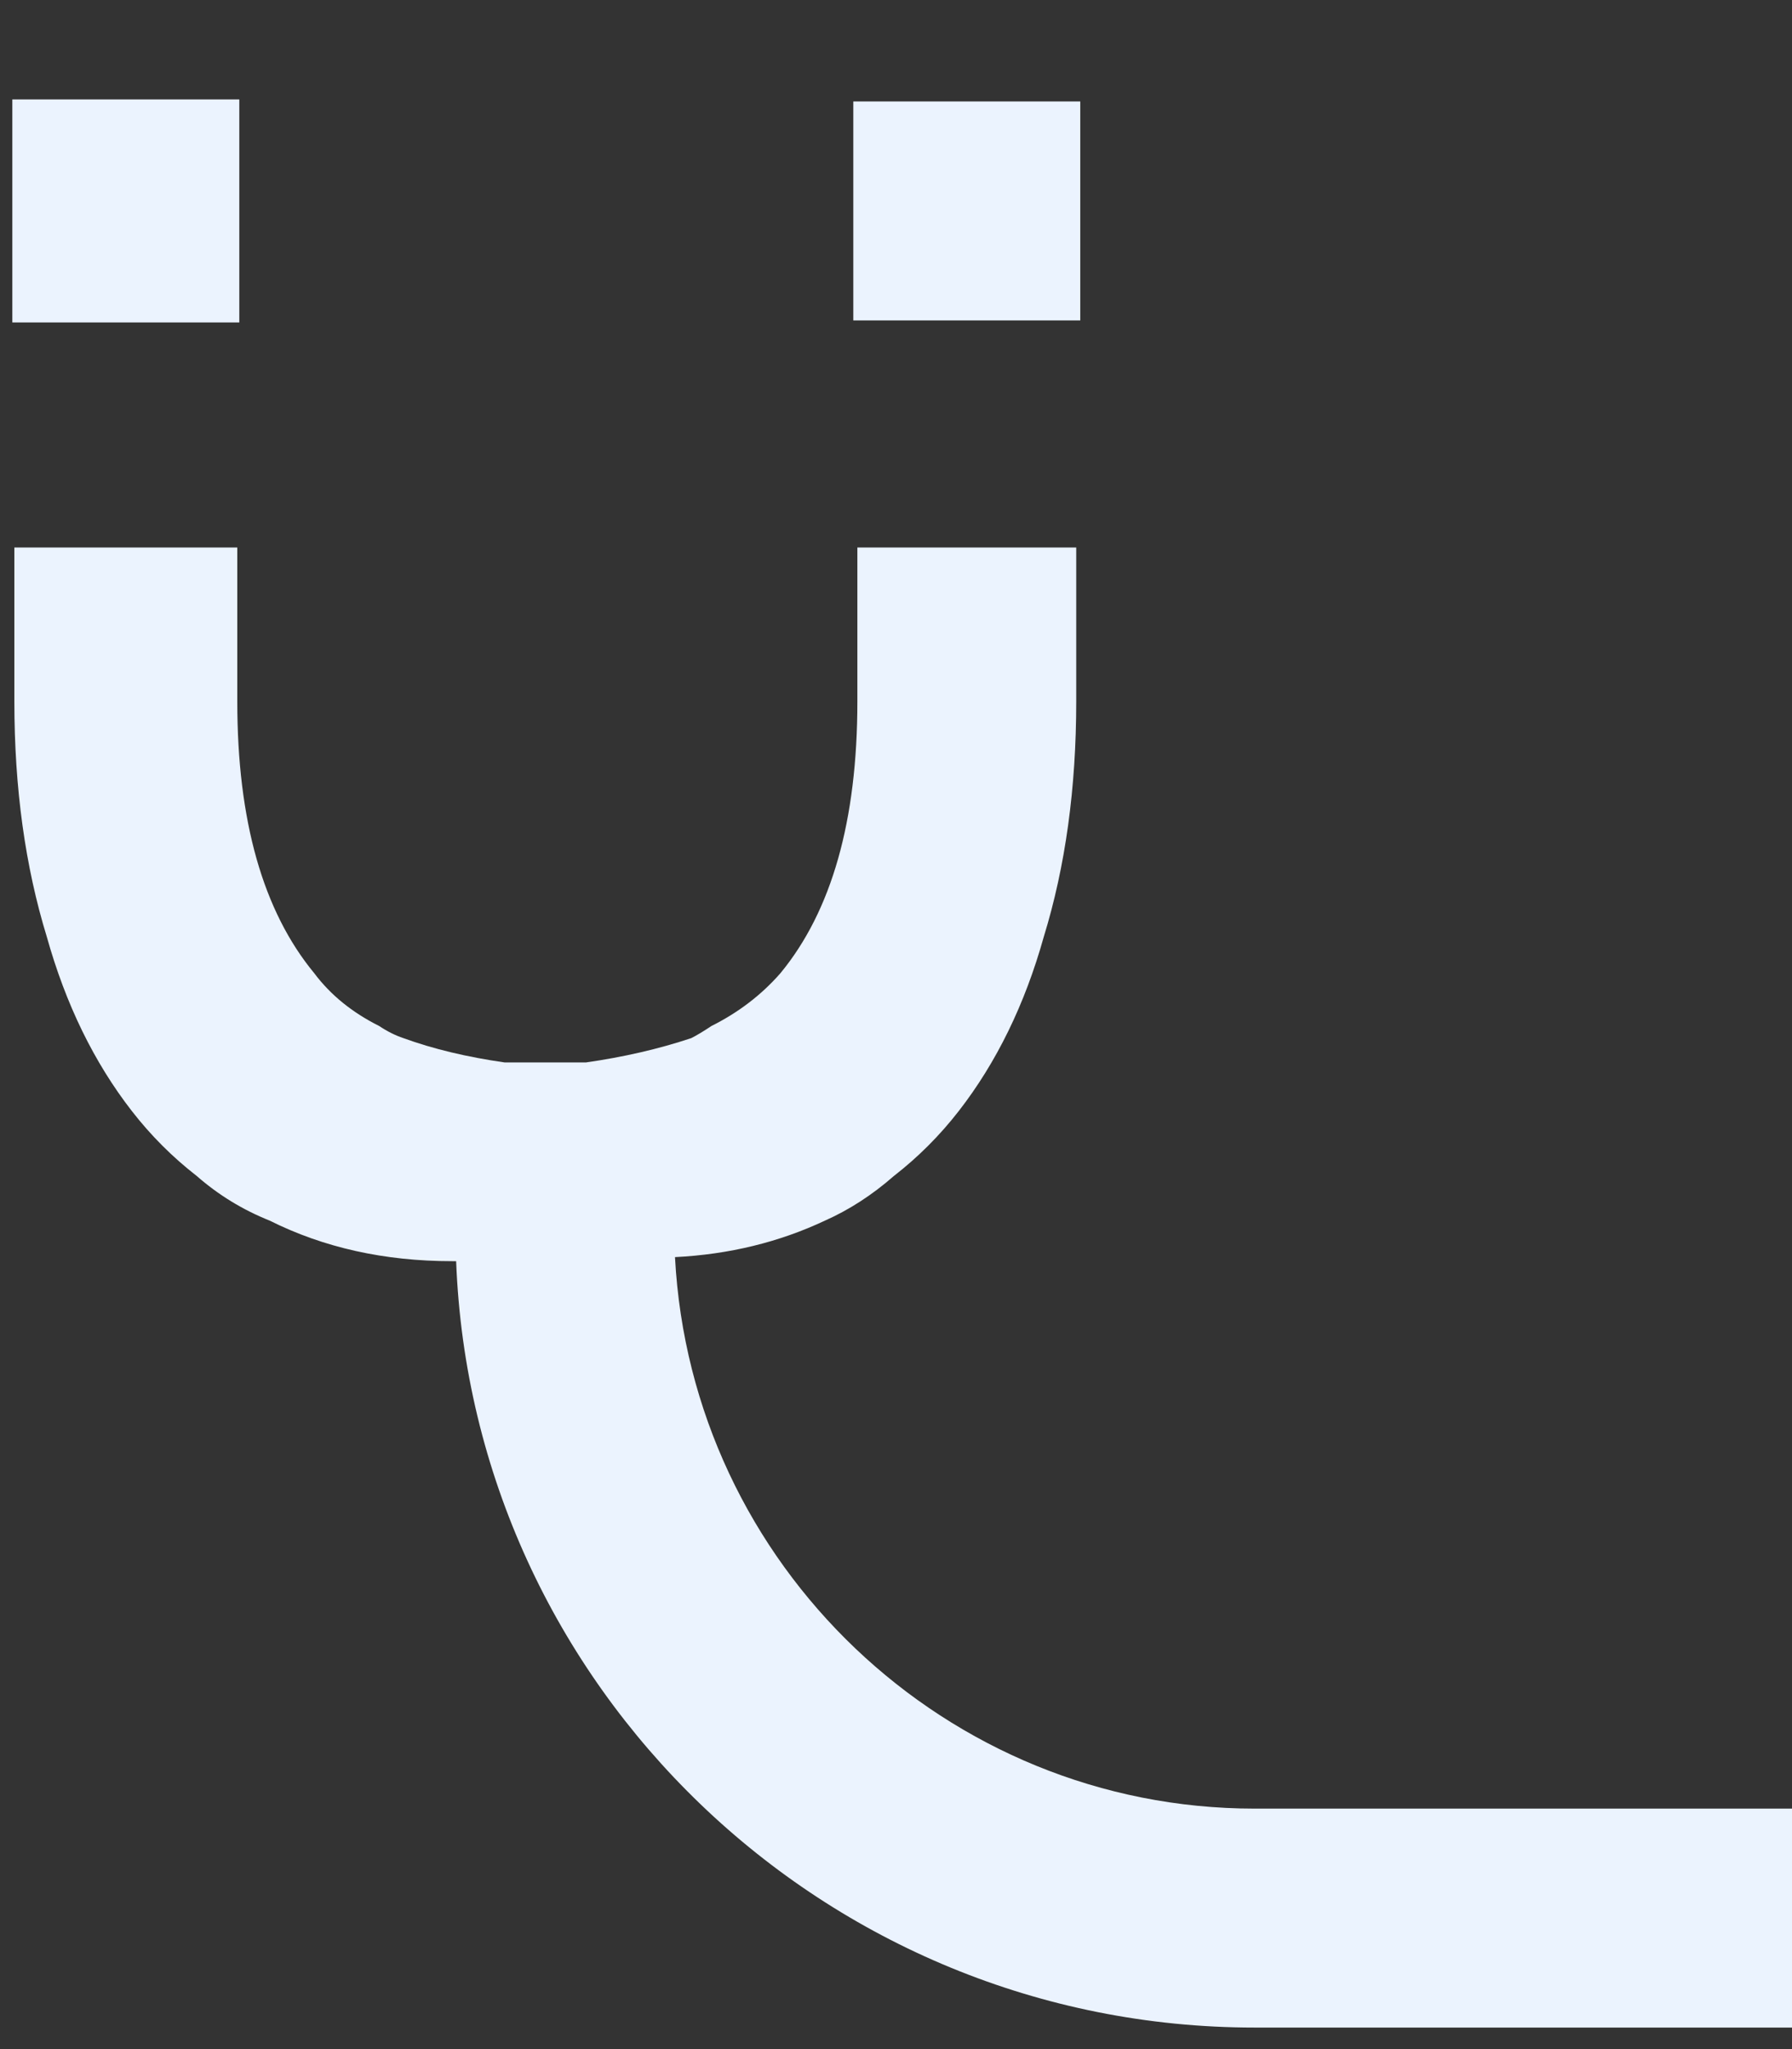 <svg width="70" height="80" viewBox="0 0 70 80" fill="none" xmlns="http://www.w3.org/2000/svg">
<rect x="0" y="0" width="70" height="80" fill="#333333" stroke="none"/>
<g style="mix-blend-mode:plus-darker">
<path d="M0.482 3.882L0.482 12.589L9.348 12.589V3.882L0.482 3.882Z" fill="#EBF3FE"/>
<path d="M33.332 3.961V12.51L42.198 12.51V3.961L33.332 3.961Z" fill="#EBF3FE"/>
<path fill-rule="evenodd" clip-rule="evenodd" d="M139.691 17.733C140.218 19.844 140.482 22.166 140.482 24.699C140.482 27.127 140.218 29.396 139.691 31.507C139.268 33.723 138.582 35.728 137.633 37.523C136.683 39.422 135.522 41.058 134.15 42.43C132.883 43.908 131.405 45.122 129.717 46.072C128.028 47.127 126.181 47.919 124.176 48.446C123.437 48.657 122.698 48.816 121.959 48.921C121.484 65.703 107.711 79.159 90.771 79.159H49.006C32.224 79.159 18.451 65.861 17.818 49.238C17.712 49.238 17.66 49.238 17.66 49.238C15.021 49.238 12.646 48.71 10.535 47.655C9.48 47.233 8.53 46.652 7.686 45.913C6.736 45.175 5.891 44.33 5.153 43.38C3.675 41.48 2.567 39.211 1.828 36.573C0.984 33.829 0.561 30.768 0.561 27.39V21.375H9.269V27.39C9.269 32.034 10.271 35.57 12.277 37.998C12.91 38.842 13.754 39.528 14.81 40.056C15.126 40.267 15.443 40.425 15.76 40.531C16.921 40.953 18.24 41.269 19.718 41.48C20.245 41.48 20.72 41.48 21.142 41.48H21.459C21.987 41.48 22.462 41.48 22.884 41.48C24.361 41.269 25.733 40.953 27 40.531C27.211 40.425 27.475 40.267 27.792 40.056C28.847 39.528 29.744 38.842 30.483 37.998C32.488 35.57 33.491 32.034 33.491 27.39V21.375H42.04V27.39C42.04 30.768 41.618 33.829 40.773 36.573C40.035 39.211 38.926 41.48 37.449 43.38C36.71 44.33 35.866 45.175 34.916 45.913C34.072 46.652 33.174 47.233 32.224 47.655C30.43 48.499 28.478 48.974 26.367 49.08C27 61.112 36.974 70.611 49.006 70.611H90.771C102.961 70.611 112.935 60.953 113.41 48.763C112.671 48.657 111.933 48.552 111.194 48.446C109.189 47.919 107.342 47.127 105.653 46.072C103.964 45.122 102.487 43.908 101.22 42.43C99.848 41.058 98.687 39.422 97.737 37.523C96.787 35.728 96.101 33.723 95.679 31.507C95.151 29.396 94.887 27.127 94.887 24.699C94.887 22.166 95.151 19.844 95.679 17.733C96.101 15.517 96.787 13.511 97.737 11.717C98.687 9.923 99.848 8.287 101.22 6.809C102.487 5.332 103.964 4.118 105.653 3.168C107.342 2.113 109.189 1.321 111.194 0.794C113.199 0.266 115.363 0.002 117.685 0.002C120.007 0.002 122.17 0.266 124.176 0.794C126.181 1.321 128.028 2.113 129.717 3.168C131.405 4.118 132.883 5.332 134.15 6.809C135.522 8.287 136.683 9.923 137.633 11.717C138.582 13.511 139.268 15.517 139.691 17.733ZM131.933 24.699C131.933 22.061 131.617 19.686 130.983 17.575C130.244 15.57 129.295 13.828 128.134 12.351C126.867 10.873 125.389 9.765 123.701 9.026C121.907 8.182 119.901 7.759 117.685 7.759C115.468 7.759 113.516 8.182 111.827 9.026C110.033 9.765 108.503 10.873 107.236 12.351C106.075 13.828 105.125 15.57 104.386 17.575C103.753 19.686 103.436 22.061 103.436 24.699C103.436 27.232 103.753 29.554 104.386 31.665C105.125 33.776 106.075 35.57 107.236 37.048C108.503 38.42 110.033 39.528 111.827 40.372C113.516 41.111 115.468 41.48 117.685 41.48C119.901 41.48 121.907 41.111 123.701 40.372C125.389 39.528 126.867 38.42 128.134 37.048C129.295 35.57 130.244 33.776 130.983 31.665C131.617 29.554 131.933 27.232 131.933 24.699Z" fill="#EBF3FE"/>
</g>
</svg>
